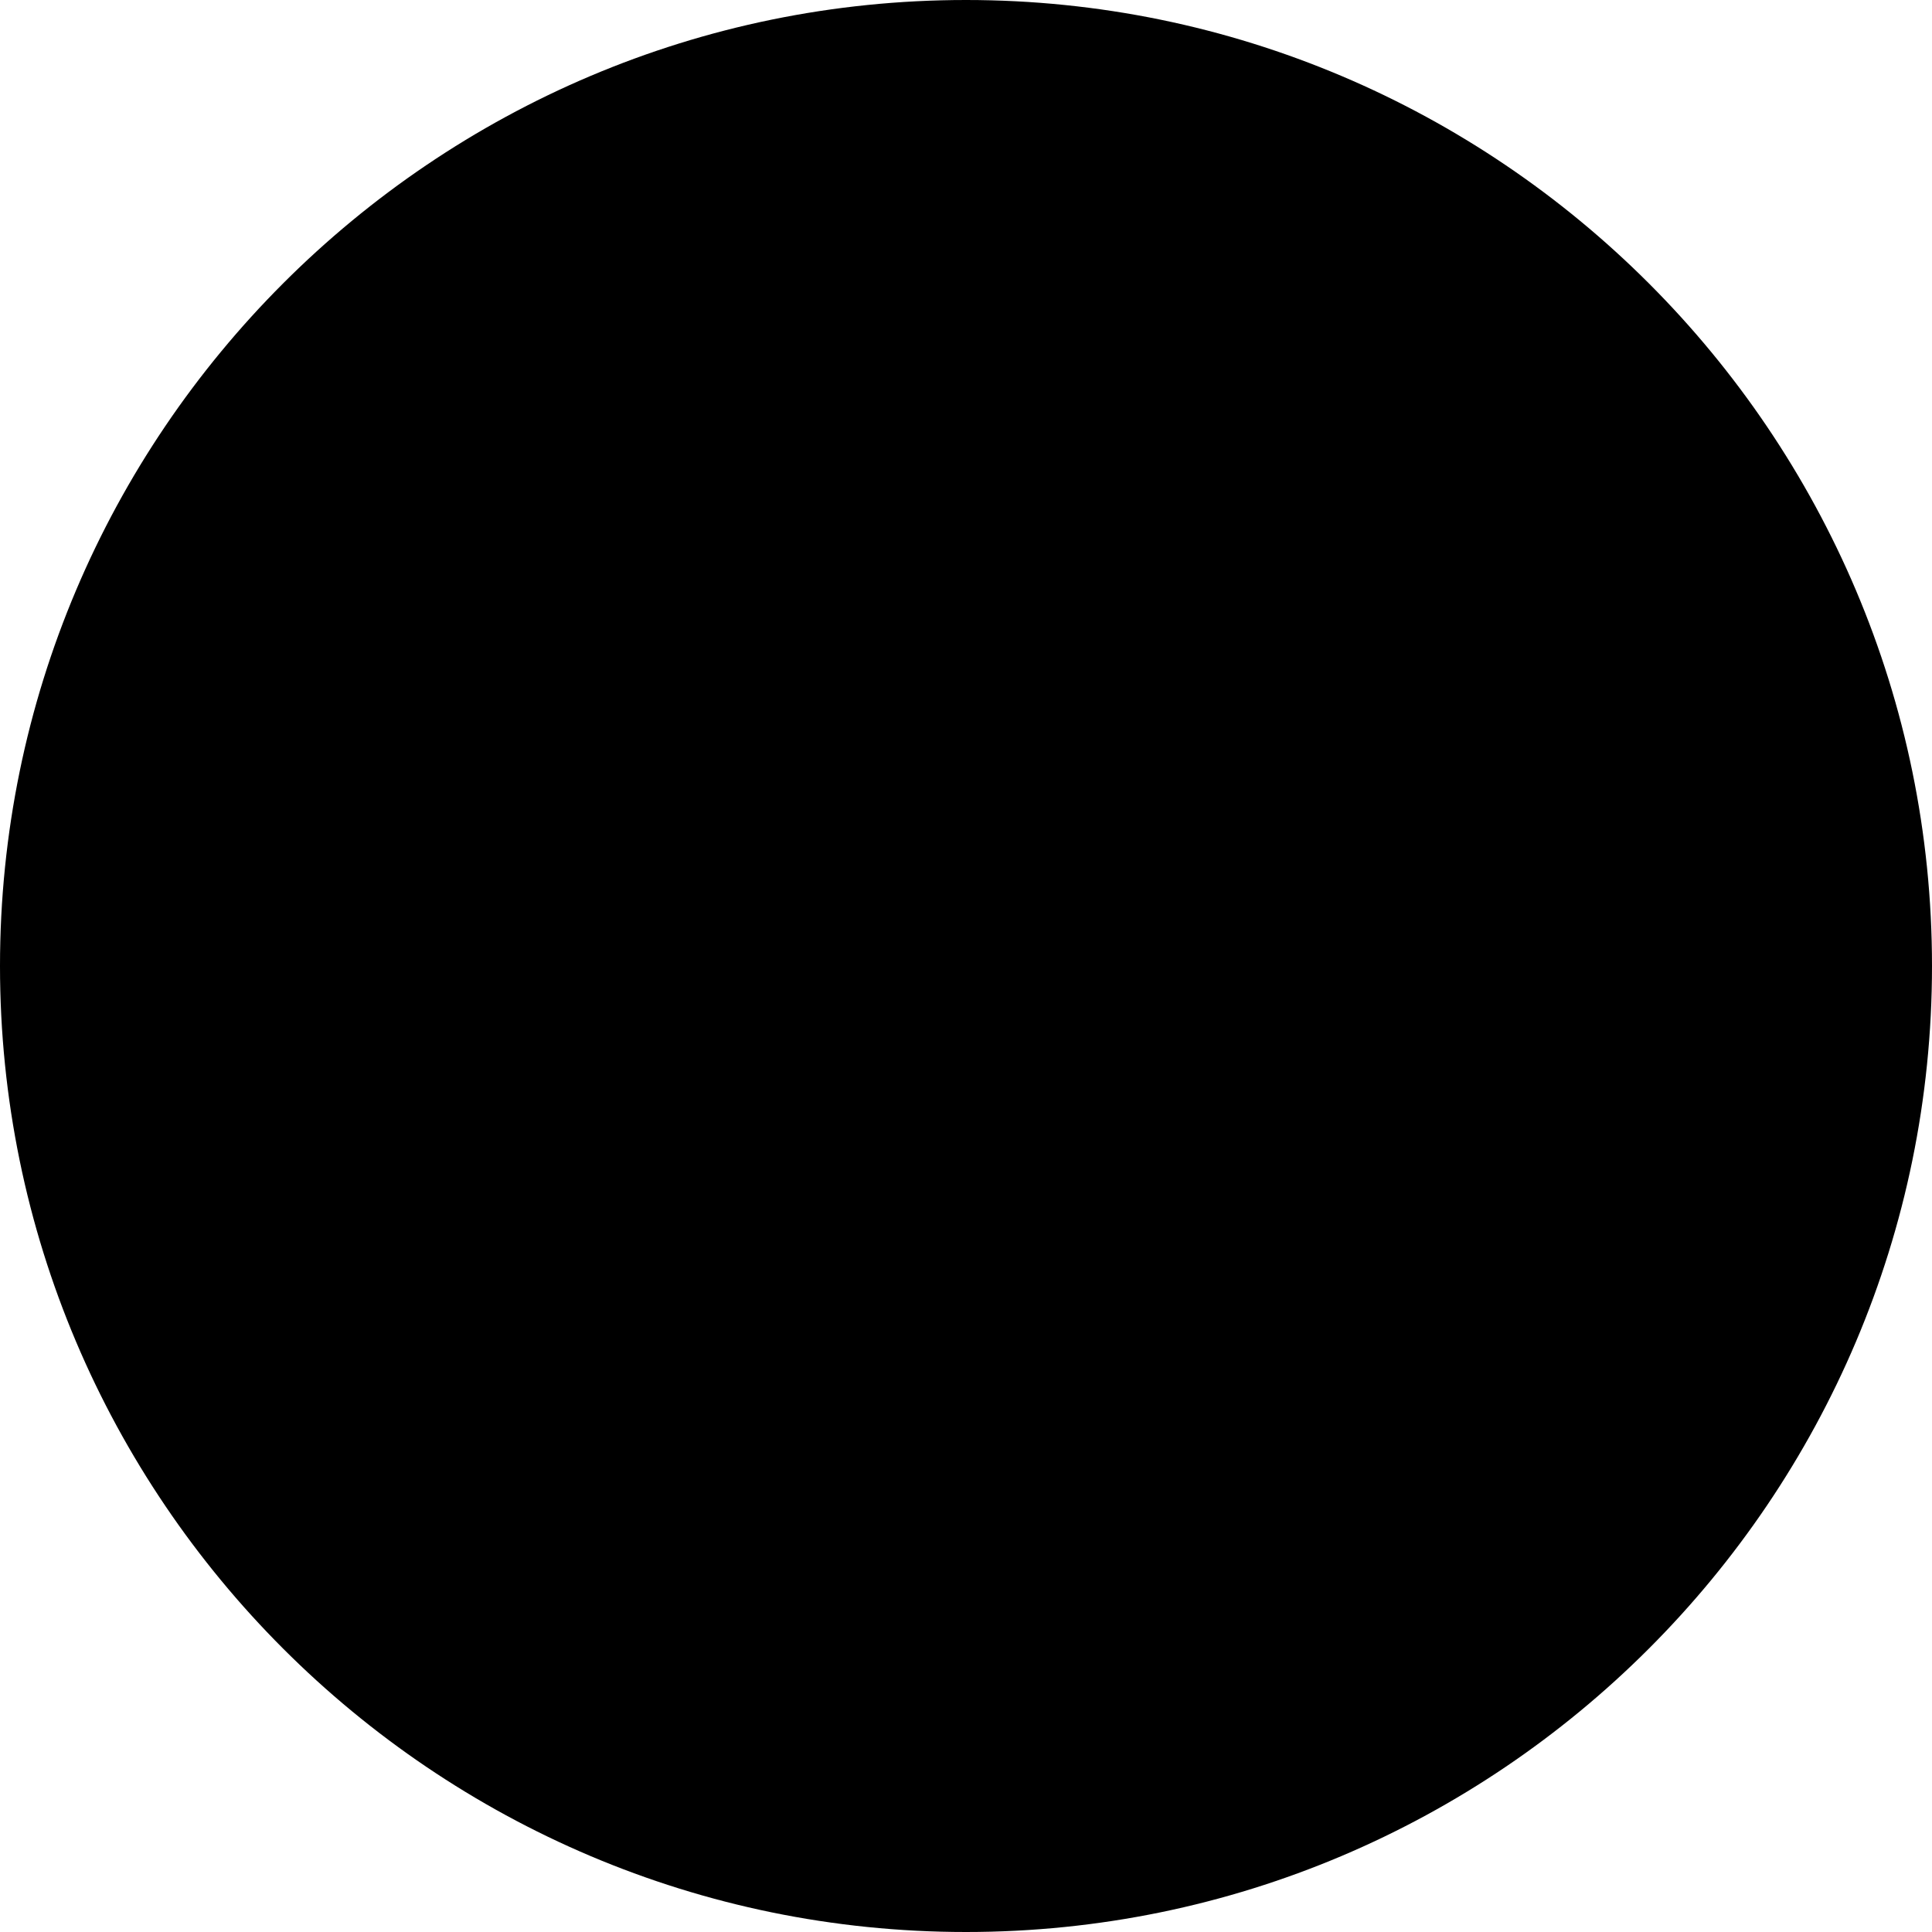 <svg class="shrink-0 h-6 w-6" viewBox="0 0 24 24"><path class="fill-current text-gray-400 !text-indigo-500" d="M12 0C5.383 0 0 5.383 0 12s5.383 12 12 12 12-5.383 12-12S18.617 0 12 0z"></path><path class="fill-current text-gray-600 text-indigo-600" d="M12 3c-4.963 0-9 4.037-9 9s4.037 9 9 9 9-4.037 9-9-4.037-9-9-9z"></path><path class="fill-current text-gray-400 text-indigo-200" d="M12 15c-1.654 0-3-1.346-3-3 0-.462.113-.894.3-1.285L6 6l4.714 3.301A2.973 2.973 0 0112 9c1.654 0 3 1.346 3 3s-1.346 3-3 3z"></path></svg>